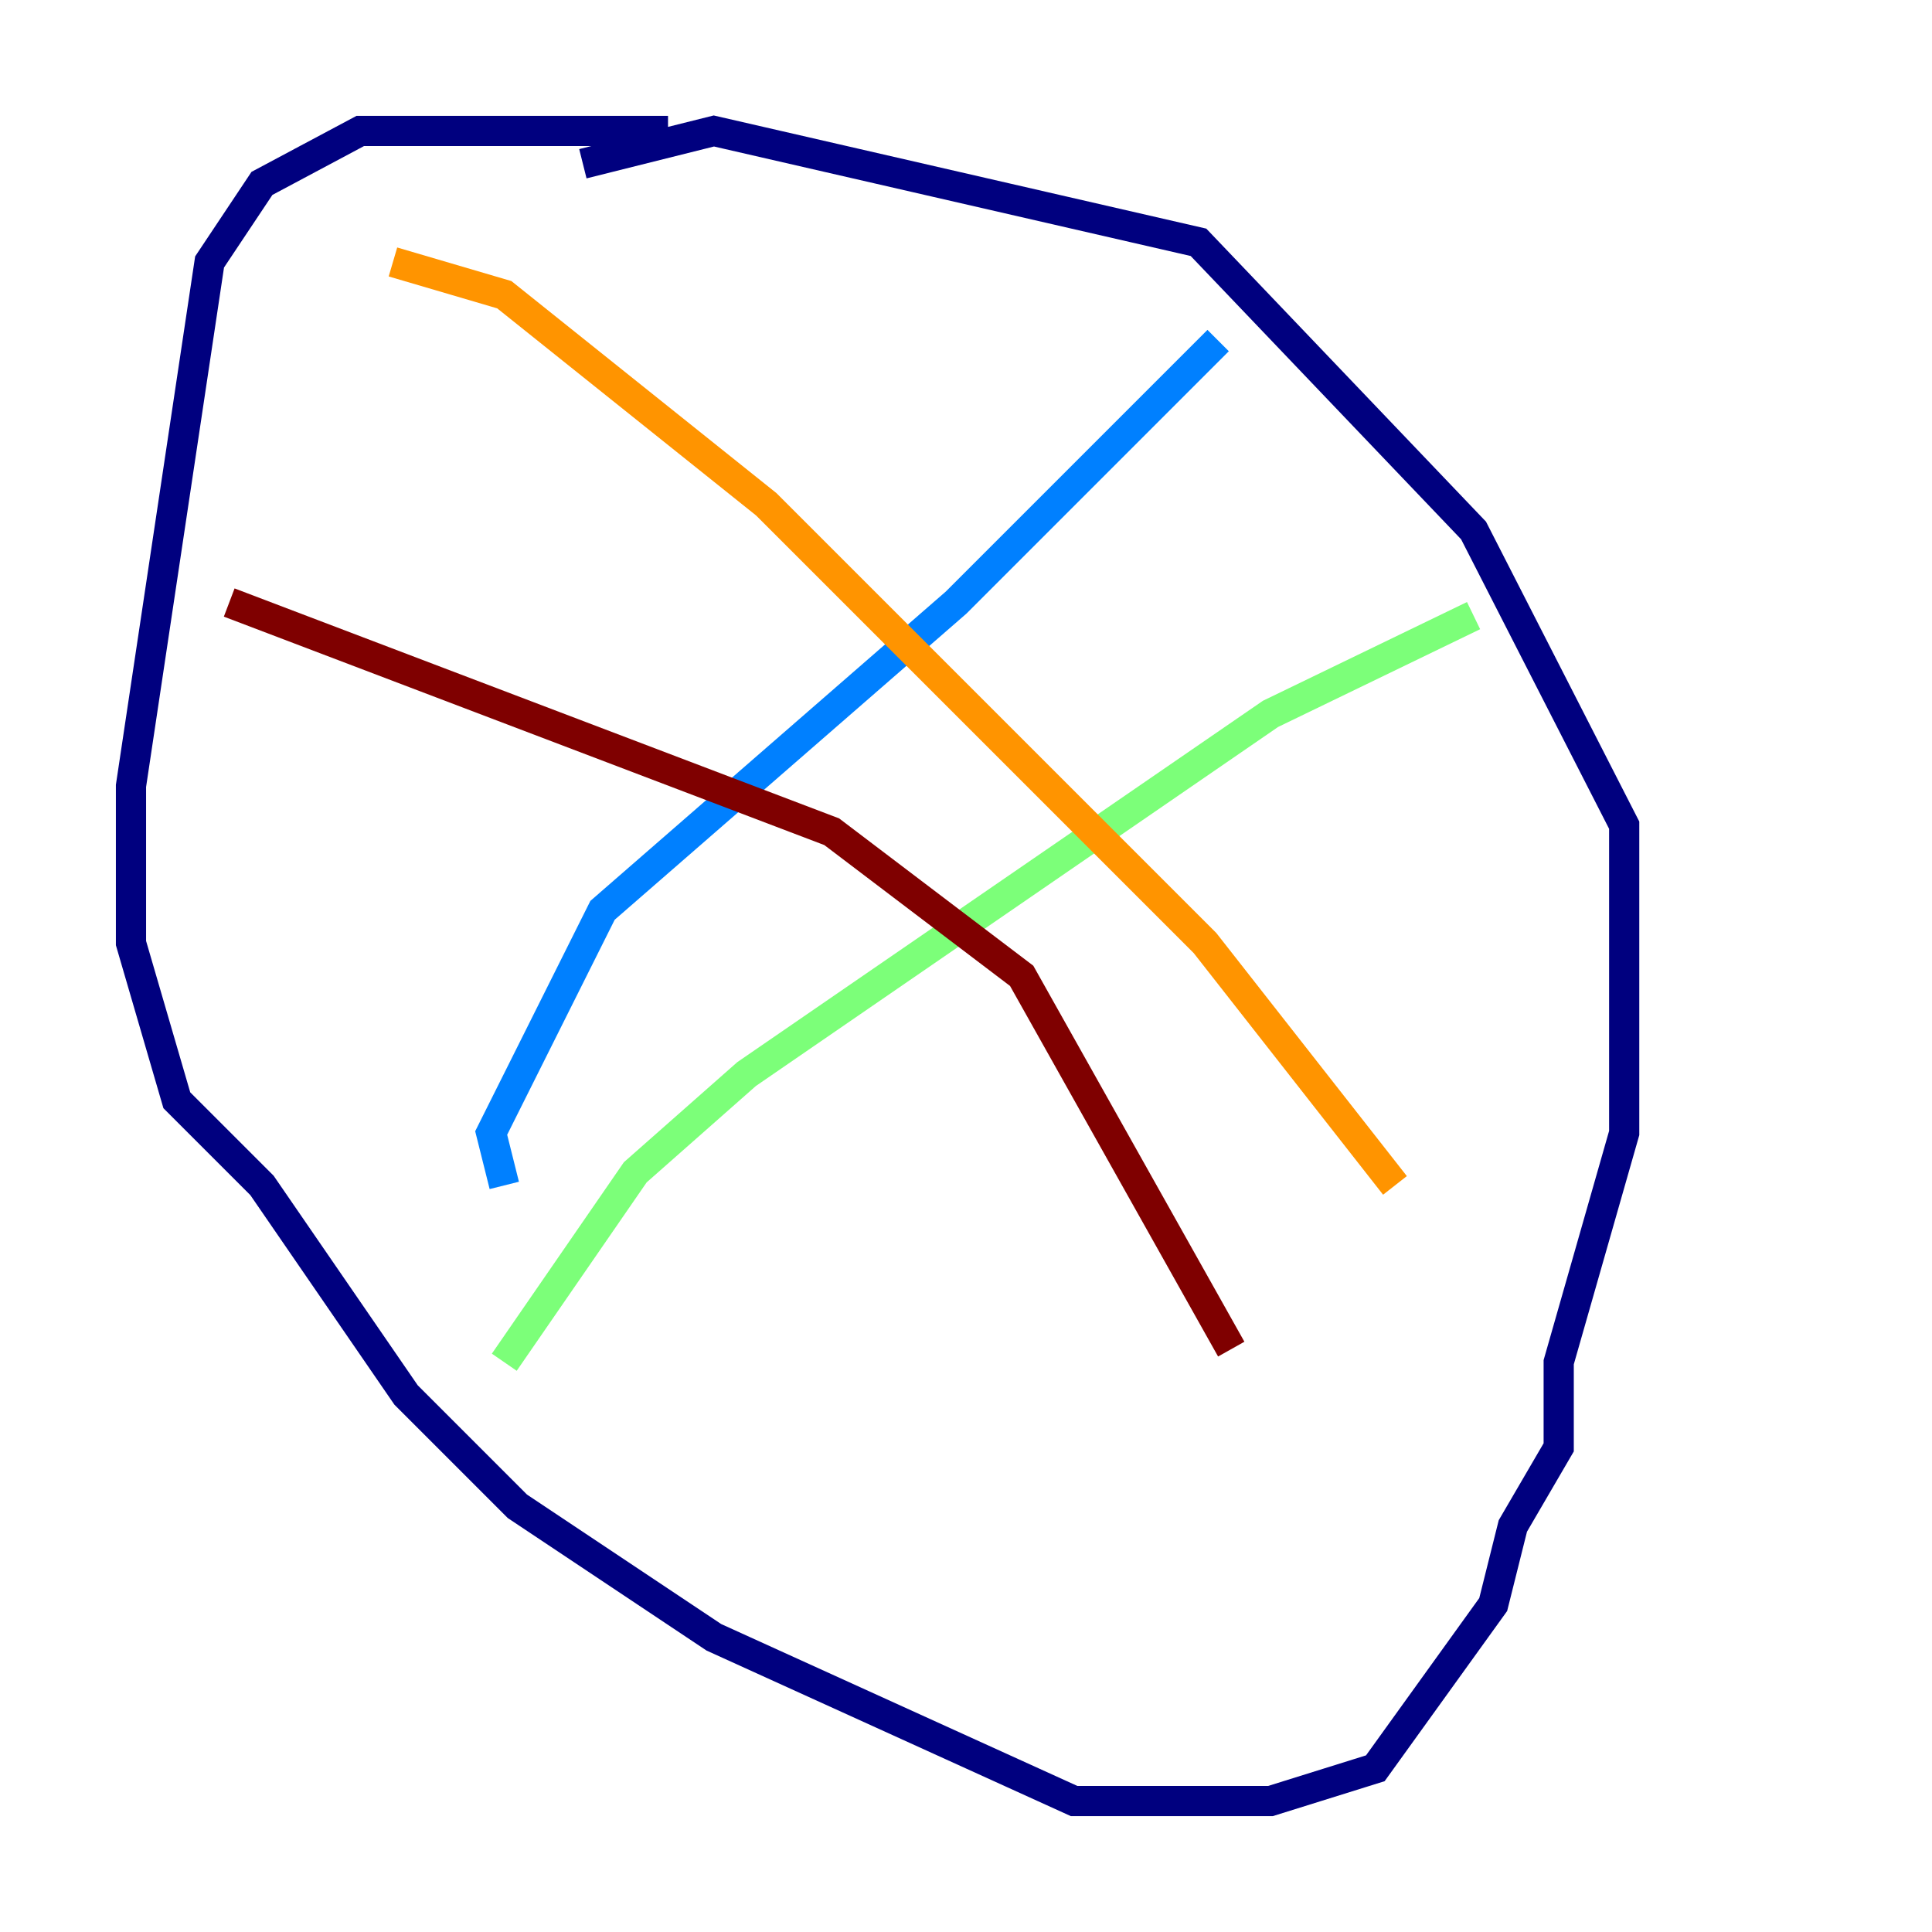 <?xml version="1.0" encoding="utf-8" ?>
<svg baseProfile="tiny" height="128" version="1.2" viewBox="0,0,128,128" width="128" xmlns="http://www.w3.org/2000/svg" xmlns:ev="http://www.w3.org/2001/xml-events" xmlns:xlink="http://www.w3.org/1999/xlink"><defs /><polyline fill="none" points="44.258,8.678 23.864,8.678 17.356,12.149 13.885,17.356 8.678,52.068 8.678,62.481 11.715,72.895 17.356,78.536 26.902,92.42 34.278,99.797 47.295,108.475 71.159,119.322 84.176,119.322 91.119,117.153 98.929,106.305 100.231,101.098 103.268,95.891 103.268,90.251 107.607,75.064 107.607,54.671 97.627,35.146 79.403,16.054 47.295,8.678 38.617,10.848" stroke="#00007f" stroke-width="2" /><polyline fill="none" points="80.705,22.563 63.349,39.919 39.919,60.312 32.542,75.064 33.41,78.536" stroke="#0080ff" stroke-width="2" /><polyline fill="none" points="97.627,40.786 84.176,47.295 49.464,71.159 42.088,77.668 33.41,90.251" stroke="#7cff79" stroke-width="2" /><polyline fill="none" points="26.034,17.356 33.41,19.525 50.766,33.41 79.837,62.481 92.42,78.536" stroke="#ff9400" stroke-width="2" /><polyline fill="none" points="15.186,39.919 55.105,55.105 67.688,64.651 81.573,89.383" stroke="#7f0000" stroke-width="2" /></svg>
